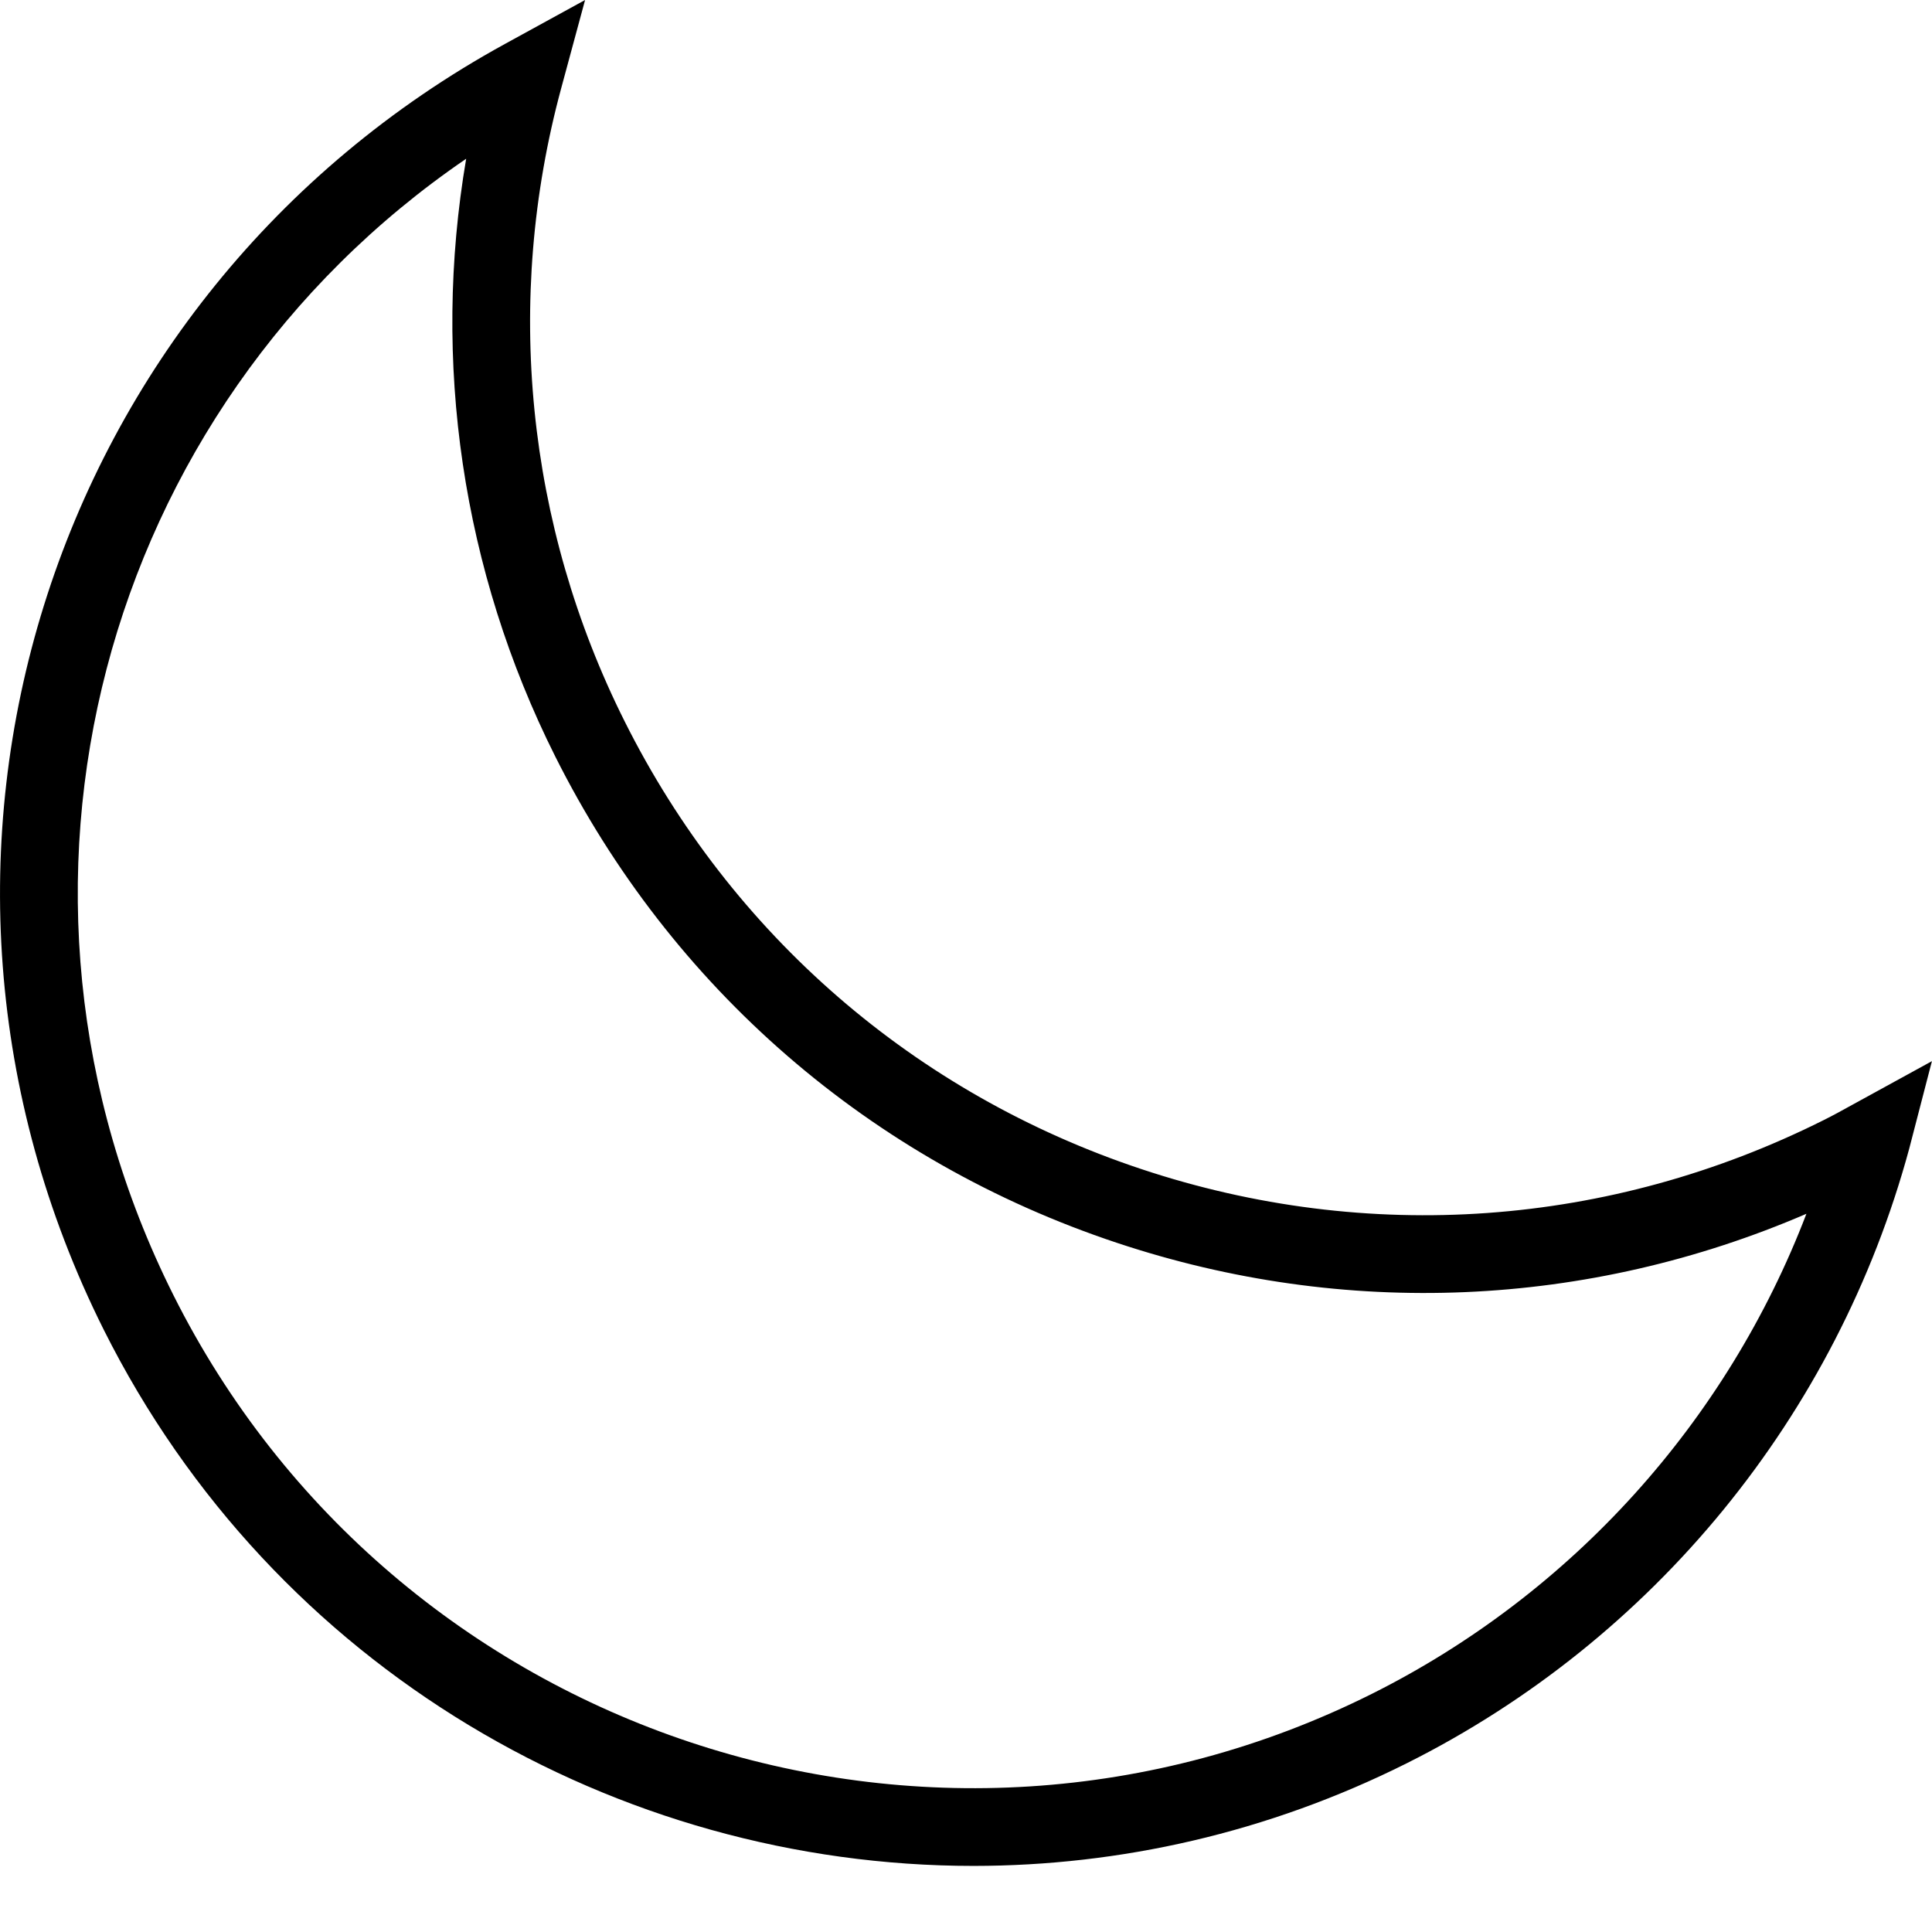 <svg
   class="moon"
   aria-hidden="true"
   viewBox="0 0 24 24"
   xmlns="http://www.w3.org/2000/svg"
  >
  <path d="M 12.095,23.179 C 7.669,23.179 3.402,20.738 1.289,16.519 -1.627,10.691 0.562,3.675 6.274,0.545 L 7.268,0 6.972,1.094 C 6.258,3.728 6.538,6.522 7.76,8.962 9.086,11.612 11.367,13.588 14.179,14.523 c 2.813,0.936 5.821,0.72 8.472,-0.607 v 0 c 0.121,-0.06 0.237,-0.124 0.354,-0.189 l 0.994,-0.545 -0.282,1.087 c -0.899,3.316 -3.173,6.098 -6.24,7.634 -1.729,0.866 -3.57,1.275 -5.382,1.276 z M 5.791,1.972 C 1.249,5.073 -0.364,11.06 2.153,16.086 c 2.74,5.472 9.419,7.694 14.892,4.954 2.487,-1.246 4.408,-3.383 5.395,-5.962 -2.717,1.171 -5.733,1.304 -8.565,0.361 C 10.817,14.422 8.339,12.275 6.896,9.394 5.741,7.088 5.361,4.492 5.791,1.972 Z" style="stroke-width:0.483" />
</svg>
